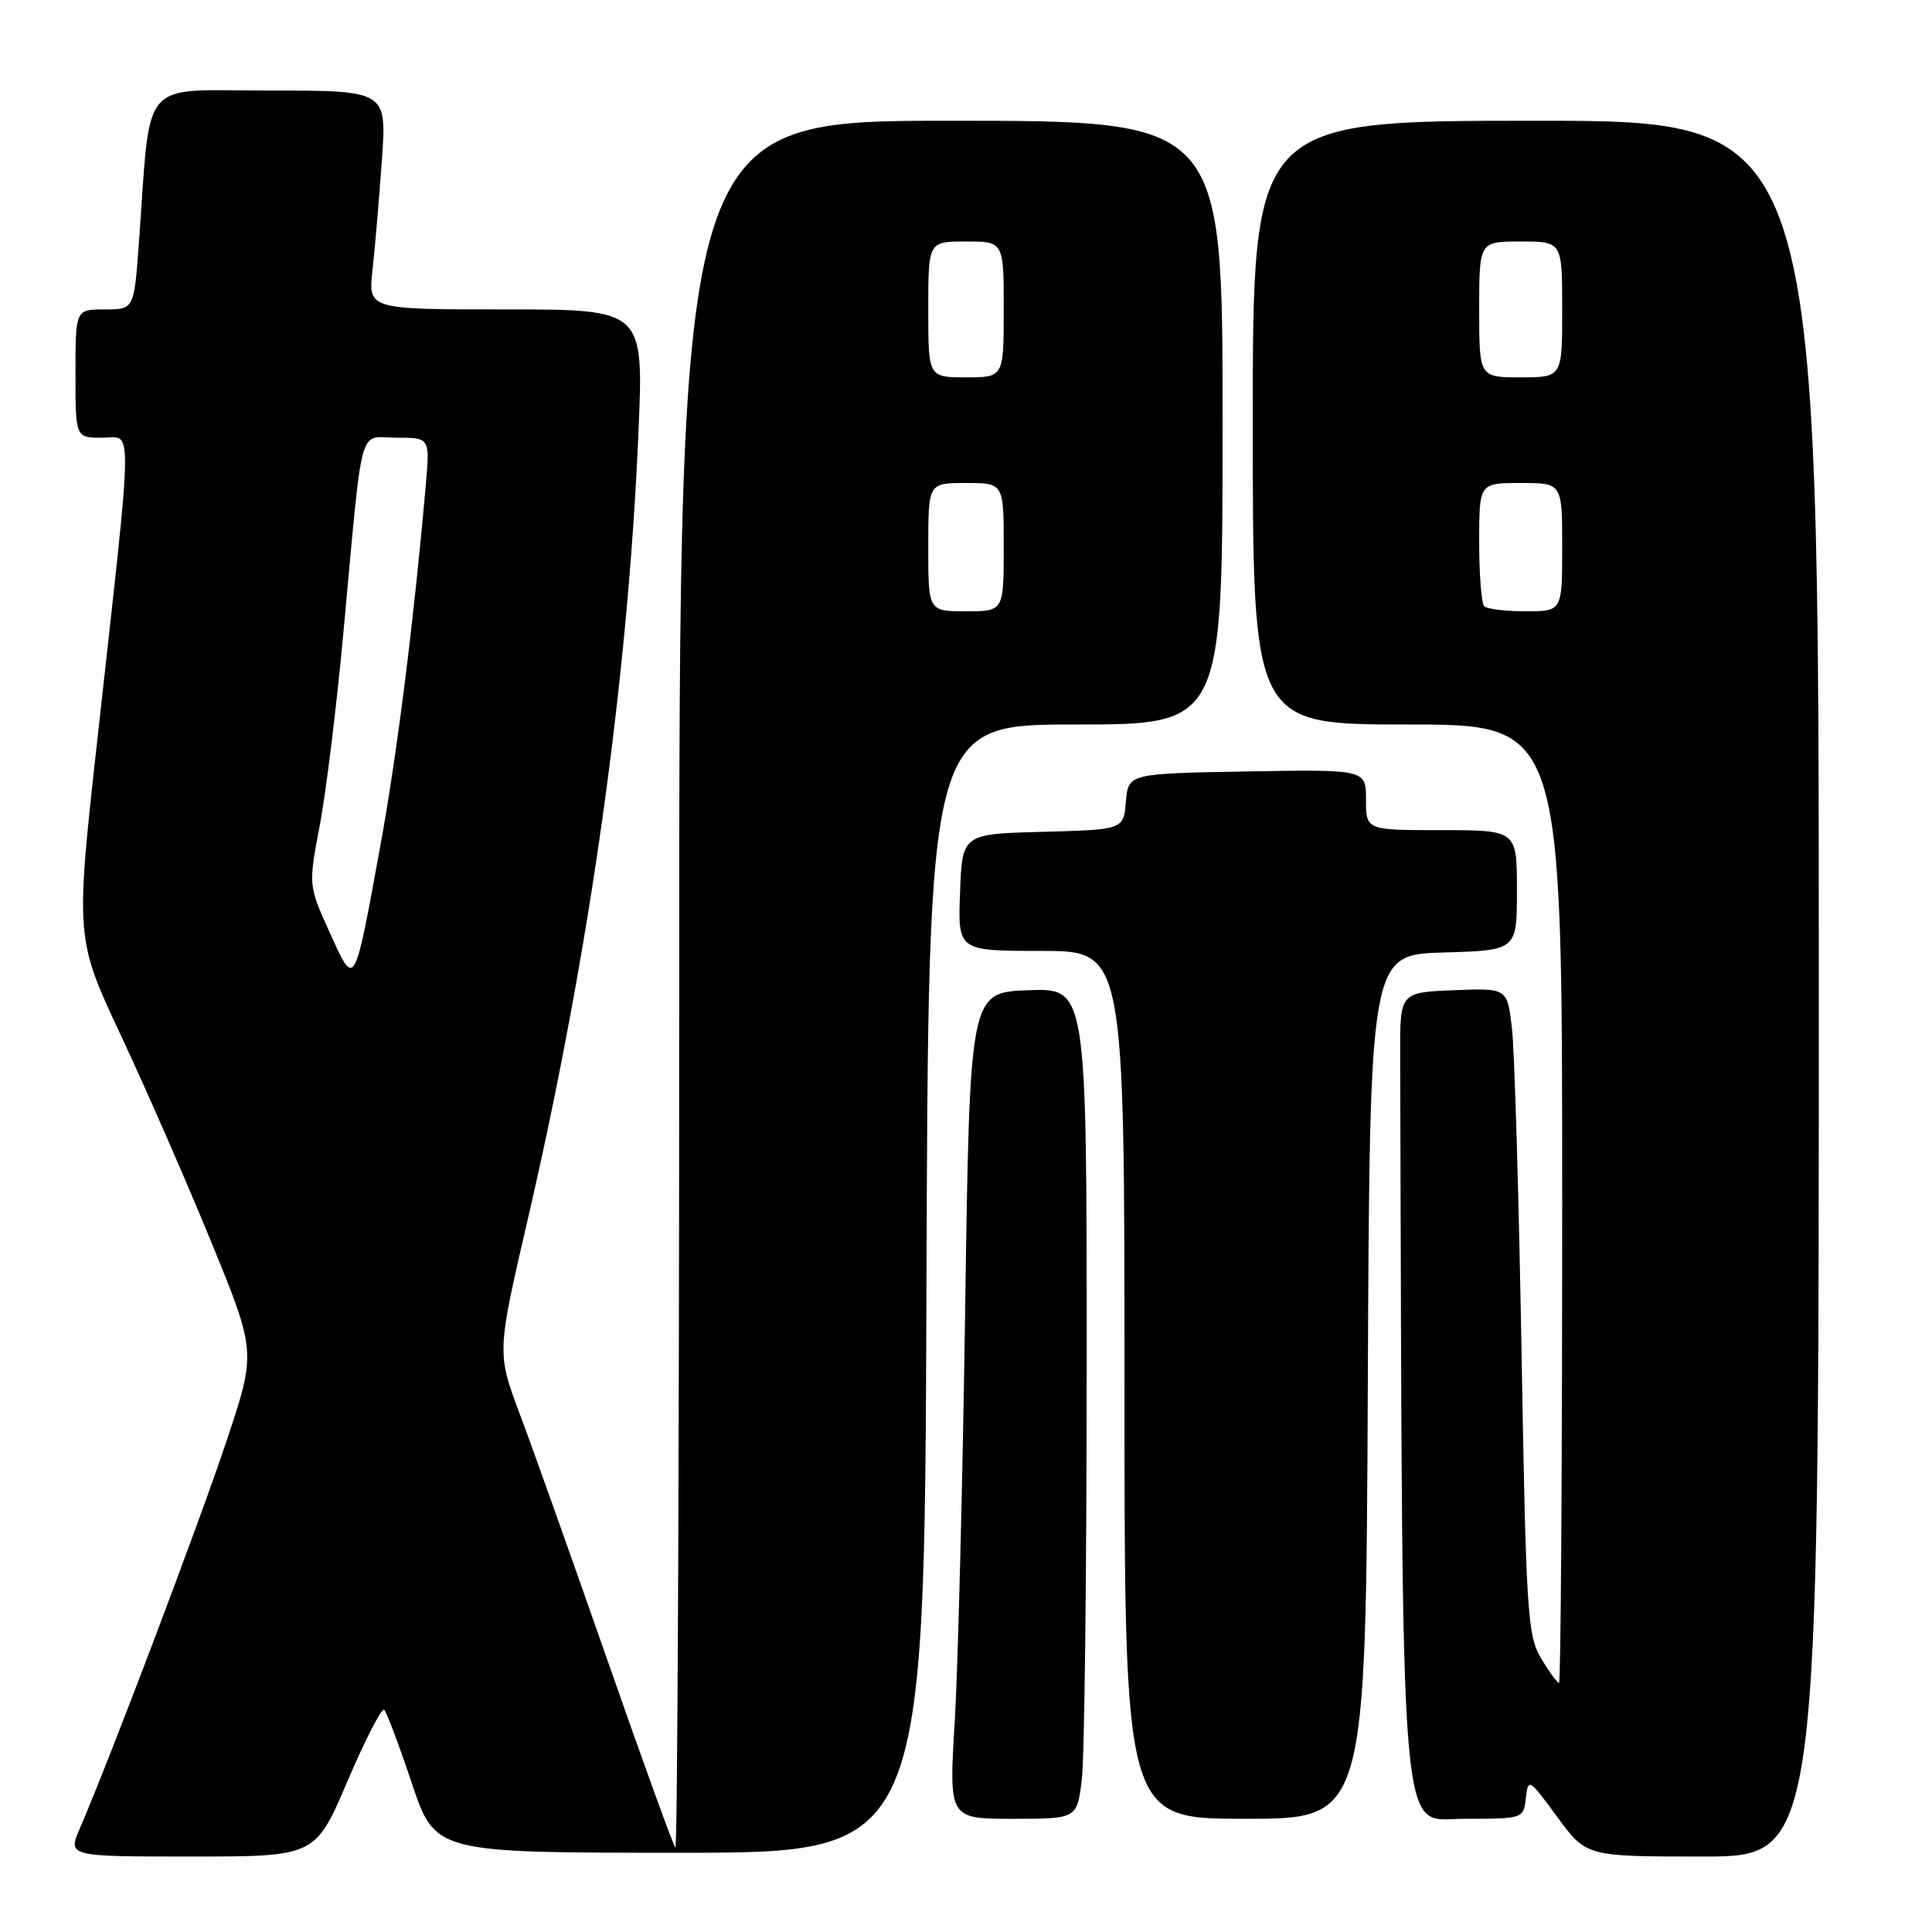 <?xml version="1.0" encoding="UTF-8" standalone="no"?>
<!DOCTYPE svg PUBLIC "-//W3C//DTD SVG 1.1//EN" "http://www.w3.org/Graphics/SVG/1.1/DTD/svg11.dtd" >
<svg xmlns="http://www.w3.org/2000/svg" xmlns:xlink="http://www.w3.org/1999/xlink" version="1.1" viewBox="0 0 256 256">
 <g >
 <path fill="currentColor"
d=" M 46.05 236.00 C 48.40 230.49 50.59 226.25 50.91 226.56 C 51.24 226.88 52.89 231.27 54.58 236.32 C 57.67 245.50 57.67 245.50 90.08 245.50 C 122.50 245.50 122.50 245.50 122.76 170.75 C 123.01 96.00 123.01 96.00 142.51 96.00 C 162.00 96.00 162.00 96.00 162.00 56.00 C 162.00 16.00 162.00 16.00 126.00 16.00 C 90.00 16.00 90.00 16.00 90.00 130.67 C 90.00 193.73 89.77 245.11 89.49 244.83 C 89.22 244.55 85.15 233.34 80.46 219.91 C 75.77 206.48 70.56 191.84 68.88 187.38 C 65.83 179.25 65.83 179.25 69.97 161.40 C 78.15 126.07 83.19 90.21 84.60 57.25 C 85.30 41.00 85.30 41.00 67.03 41.00 C 48.77 41.00 48.77 41.00 49.36 35.75 C 49.68 32.86 50.24 26.34 50.60 21.25 C 51.26 12.00 51.26 12.00 35.73 12.00 C 18.24 12.00 20.04 9.90 18.40 32.25 C 17.76 41.00 17.76 41.00 13.88 41.00 C 10.00 41.00 10.00 41.00 10.00 49.50 C 10.00 58.00 10.00 58.00 13.53 58.00 C 17.66 58.00 17.71 54.55 12.91 97.91 C 9.98 124.33 9.98 124.33 16.12 137.41 C 19.49 144.61 24.88 156.95 28.10 164.83 C 33.95 179.17 33.95 179.17 29.98 191.05 C 26.36 201.90 14.51 233.19 10.59 242.25 C 8.97 246.00 8.97 246.00 25.38 246.00 C 41.78 246.00 41.78 246.00 46.05 236.00 Z  M 241.00 131.00 C 241.00 16.00 241.00 16.00 203.50 16.00 C 166.00 16.00 166.00 16.00 166.00 56.00 C 166.00 96.00 166.00 96.00 186.50 96.00 C 207.00 96.00 207.00 96.00 207.00 159.50 C 207.00 194.43 206.81 223.00 206.58 223.00 C 206.35 223.00 205.28 221.54 204.21 219.75 C 202.40 216.74 202.21 213.78 201.61 179.02 C 201.25 158.40 200.68 139.15 200.34 136.23 C 199.72 130.92 199.72 130.92 192.61 131.21 C 185.50 131.50 185.50 131.50 185.53 139.75 C 185.87 247.54 185.33 241.00 193.93 241.00 C 201.85 241.00 201.87 240.99 202.18 238.25 C 202.49 235.58 202.61 235.66 206.34 240.75 C 210.19 246.00 210.19 246.00 225.59 246.00 C 241.00 246.00 241.00 246.00 241.00 131.00 Z  M 143.35 235.75 C 143.70 232.86 143.99 208.09 143.99 180.71 C 144.00 130.92 144.00 130.92 136.25 131.21 C 128.50 131.50 128.50 131.50 127.89 173.50 C 127.55 196.60 126.93 221.24 126.50 228.25 C 125.73 241.00 125.73 241.00 134.23 241.00 C 142.72 241.00 142.72 241.00 143.35 235.75 Z  M 181.24 183.75 C 181.50 126.50 181.50 126.50 191.25 126.21 C 201.00 125.93 201.00 125.93 201.00 117.96 C 201.00 110.00 201.00 110.00 191.00 110.00 C 181.00 110.00 181.00 110.00 181.00 105.97 C 181.00 101.95 181.00 101.95 165.25 102.22 C 149.50 102.50 149.50 102.50 149.19 106.22 C 148.88 109.93 148.88 109.93 138.19 110.22 C 127.50 110.50 127.50 110.50 127.21 118.25 C 126.92 126.00 126.92 126.00 137.96 126.00 C 149.00 126.00 149.00 126.00 149.00 183.50 C 149.00 241.00 149.00 241.00 164.99 241.00 C 180.98 241.00 180.98 241.00 181.24 183.75 Z  M 43.68 123.54 C 40.86 117.32 40.86 117.32 42.37 109.37 C 43.20 105.01 44.60 93.57 45.49 83.97 C 48.15 55.20 47.39 58.00 52.55 58.00 C 56.97 58.00 56.97 58.00 56.42 64.25 C 54.85 82.16 52.62 99.93 50.41 112.00 C 46.90 131.23 47.05 130.98 43.68 123.54 Z  M 123.00 72.50 C 123.00 64.00 123.00 64.00 128.00 64.00 C 133.00 64.00 133.00 64.00 133.00 72.50 C 133.00 81.00 133.00 81.00 128.00 81.00 C 123.00 81.00 123.00 81.00 123.00 72.50 Z  M 123.00 41.00 C 123.00 32.00 123.00 32.00 128.00 32.00 C 133.00 32.00 133.00 32.00 133.00 41.00 C 133.00 50.00 133.00 50.00 128.00 50.00 C 123.00 50.00 123.00 50.00 123.00 41.00 Z  M 196.67 80.33 C 196.30 79.97 196.00 76.14 196.00 71.83 C 196.00 64.00 196.00 64.00 201.50 64.00 C 207.00 64.00 207.00 64.00 207.00 72.50 C 207.00 81.00 207.00 81.00 202.17 81.00 C 199.51 81.00 197.03 80.70 196.67 80.33 Z  M 196.00 41.00 C 196.00 32.00 196.00 32.00 201.50 32.00 C 207.00 32.00 207.00 32.00 207.00 41.00 C 207.00 50.00 207.00 50.00 201.50 50.00 C 196.00 50.00 196.00 50.00 196.00 41.00 Z "/>
</g>
</svg>